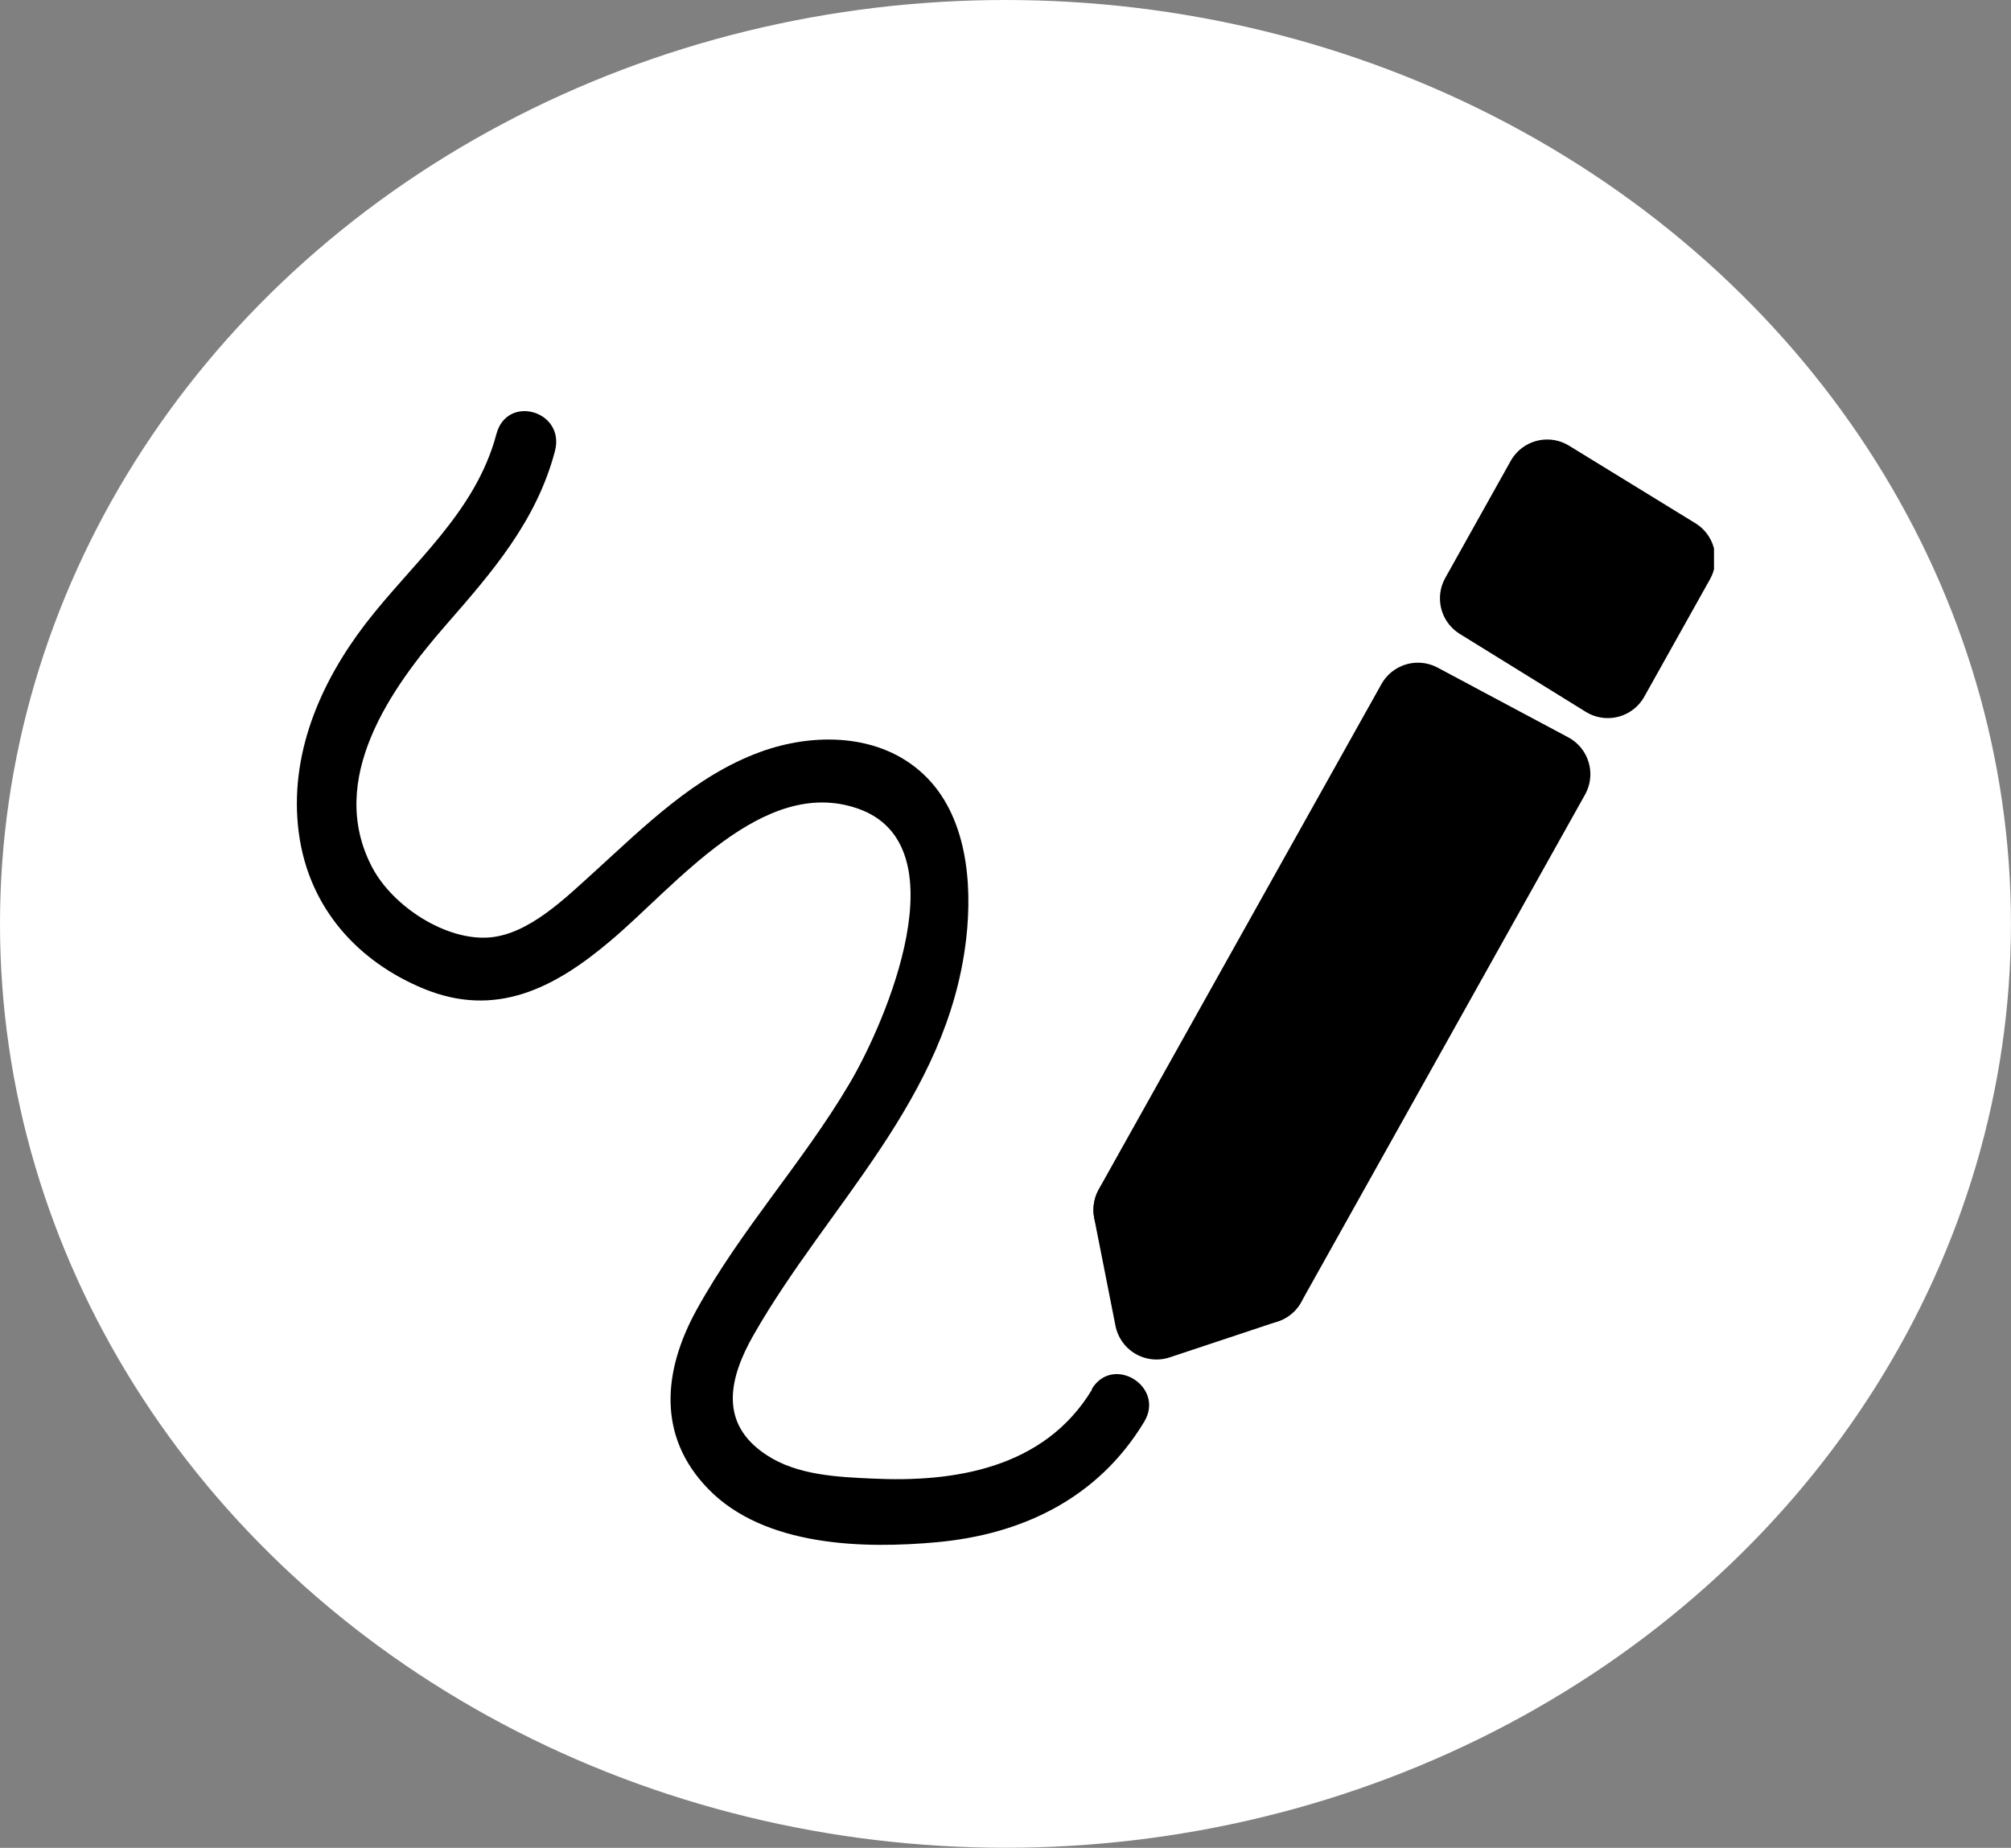 <svg xmlns="http://www.w3.org/2000/svg" xmlns:xlink="http://www.w3.org/1999/xlink" viewBox="0 0 429.07 394.19"><rect x="0" y="0" width="429.07" height="394.19" fill="#808080" stroke="none"/><defs><style>.cls-1,.cls-4{fill:none;}.cls-2{fill:#fff;}.cls-3{clip-path:url(#clip-path);}.cls-4{stroke:#000;stroke-linecap:round;stroke-linejoin:round;stroke-width:17.84px;}.cls-5{clip-path:url(#clip-path-2);}</style><clipPath id="clip-path"><rect class="cls-1" x="63.37" y="87.79" width="302.33" height="241.86"/></clipPath><clipPath id="clip-path-2"><rect class="cls-1" x="63.37" y="87.79" width="302.33" height="241.86"/></clipPath></defs><g id="Layer_2" data-name="Layer 2"><g id="Layer_1-2" data-name="Layer 1"><ellipse class="cls-2" cx="214.53" cy="197.09" rx="214.53" ry="197.09"/><g id="Artwork_2" data-name="Artwork 2"><g class="cls-3"><polygon points="269.83 273.43 242.22 258.06 302.53 150.29 330.4 165.16 269.83 273.43"/><polygon class="cls-4" points="269.83 273.43 242.22 258.06 302.53 150.29 330.4 165.16 269.83 273.43"/><polygon points="316.16 127.63 343.04 144.27 357.07 119.22 330.11 102.68 316.16 127.63"/><g class="cls-5"><polygon class="cls-4" points="343.04 144.27 316.15 127.64 330.11 102.68 357.06 119.22 343.04 144.27"/></g><polygon points="269.83 273.43 246.75 281.1 242.22 258.17 262.6 251.65 269.83 273.43"/><polygon class="cls-4" points="269.83 273.43 246.75 281.1 242.22 258.17 262.6 251.65 269.83 273.43"/><g class="cls-5"><path d="M233,296.42c-10.2,16.89-29.49,19.86-46.94,19-7.37-.33-16-.73-22.47-5-10.25-6.67-8.11-16.34-2.8-25.65,15.9-27.84,41.4-50.32,45.35-84.44,1.41-12.14.07-26.47-9-35.06-9.37-8.93-23.63-9-34.95-4.85-13.91,5.09-24.51,15.69-35.49,25.67-6.09,5.5-13.86,13.21-22.25,13.89-9.22.76-20.54-6.51-25-14.87-10-18.88,4.1-38.51,15.76-51.86,9.7-11.11,19.22-22,23.19-37,2.27-8.58-10.21-12.23-12.48-3.67-4.47,16.82-18,27.53-28,40.57-9.61,12.56-16.34,28-14.17,44.51,2.14,16.17,12.76,27.54,26.67,33.27,15.26,6.27,27.76,0,39.82-10.22,14-11.76,32.44-35.21,52.7-28.25,22.32,7.65,6.15,45.46-1.73,58.76-9.92,16.78-23.16,31.08-32.6,48.23-7.15,13-8.44,26.95,2.5,38.18,12,12.36,33.3,12.8,48.83,11.36,17.9-1.64,34.22-9.18,44.18-25.67,4.54-7.51-6.67-14.44-11.17-7"/></g></g></g></g></g></svg>